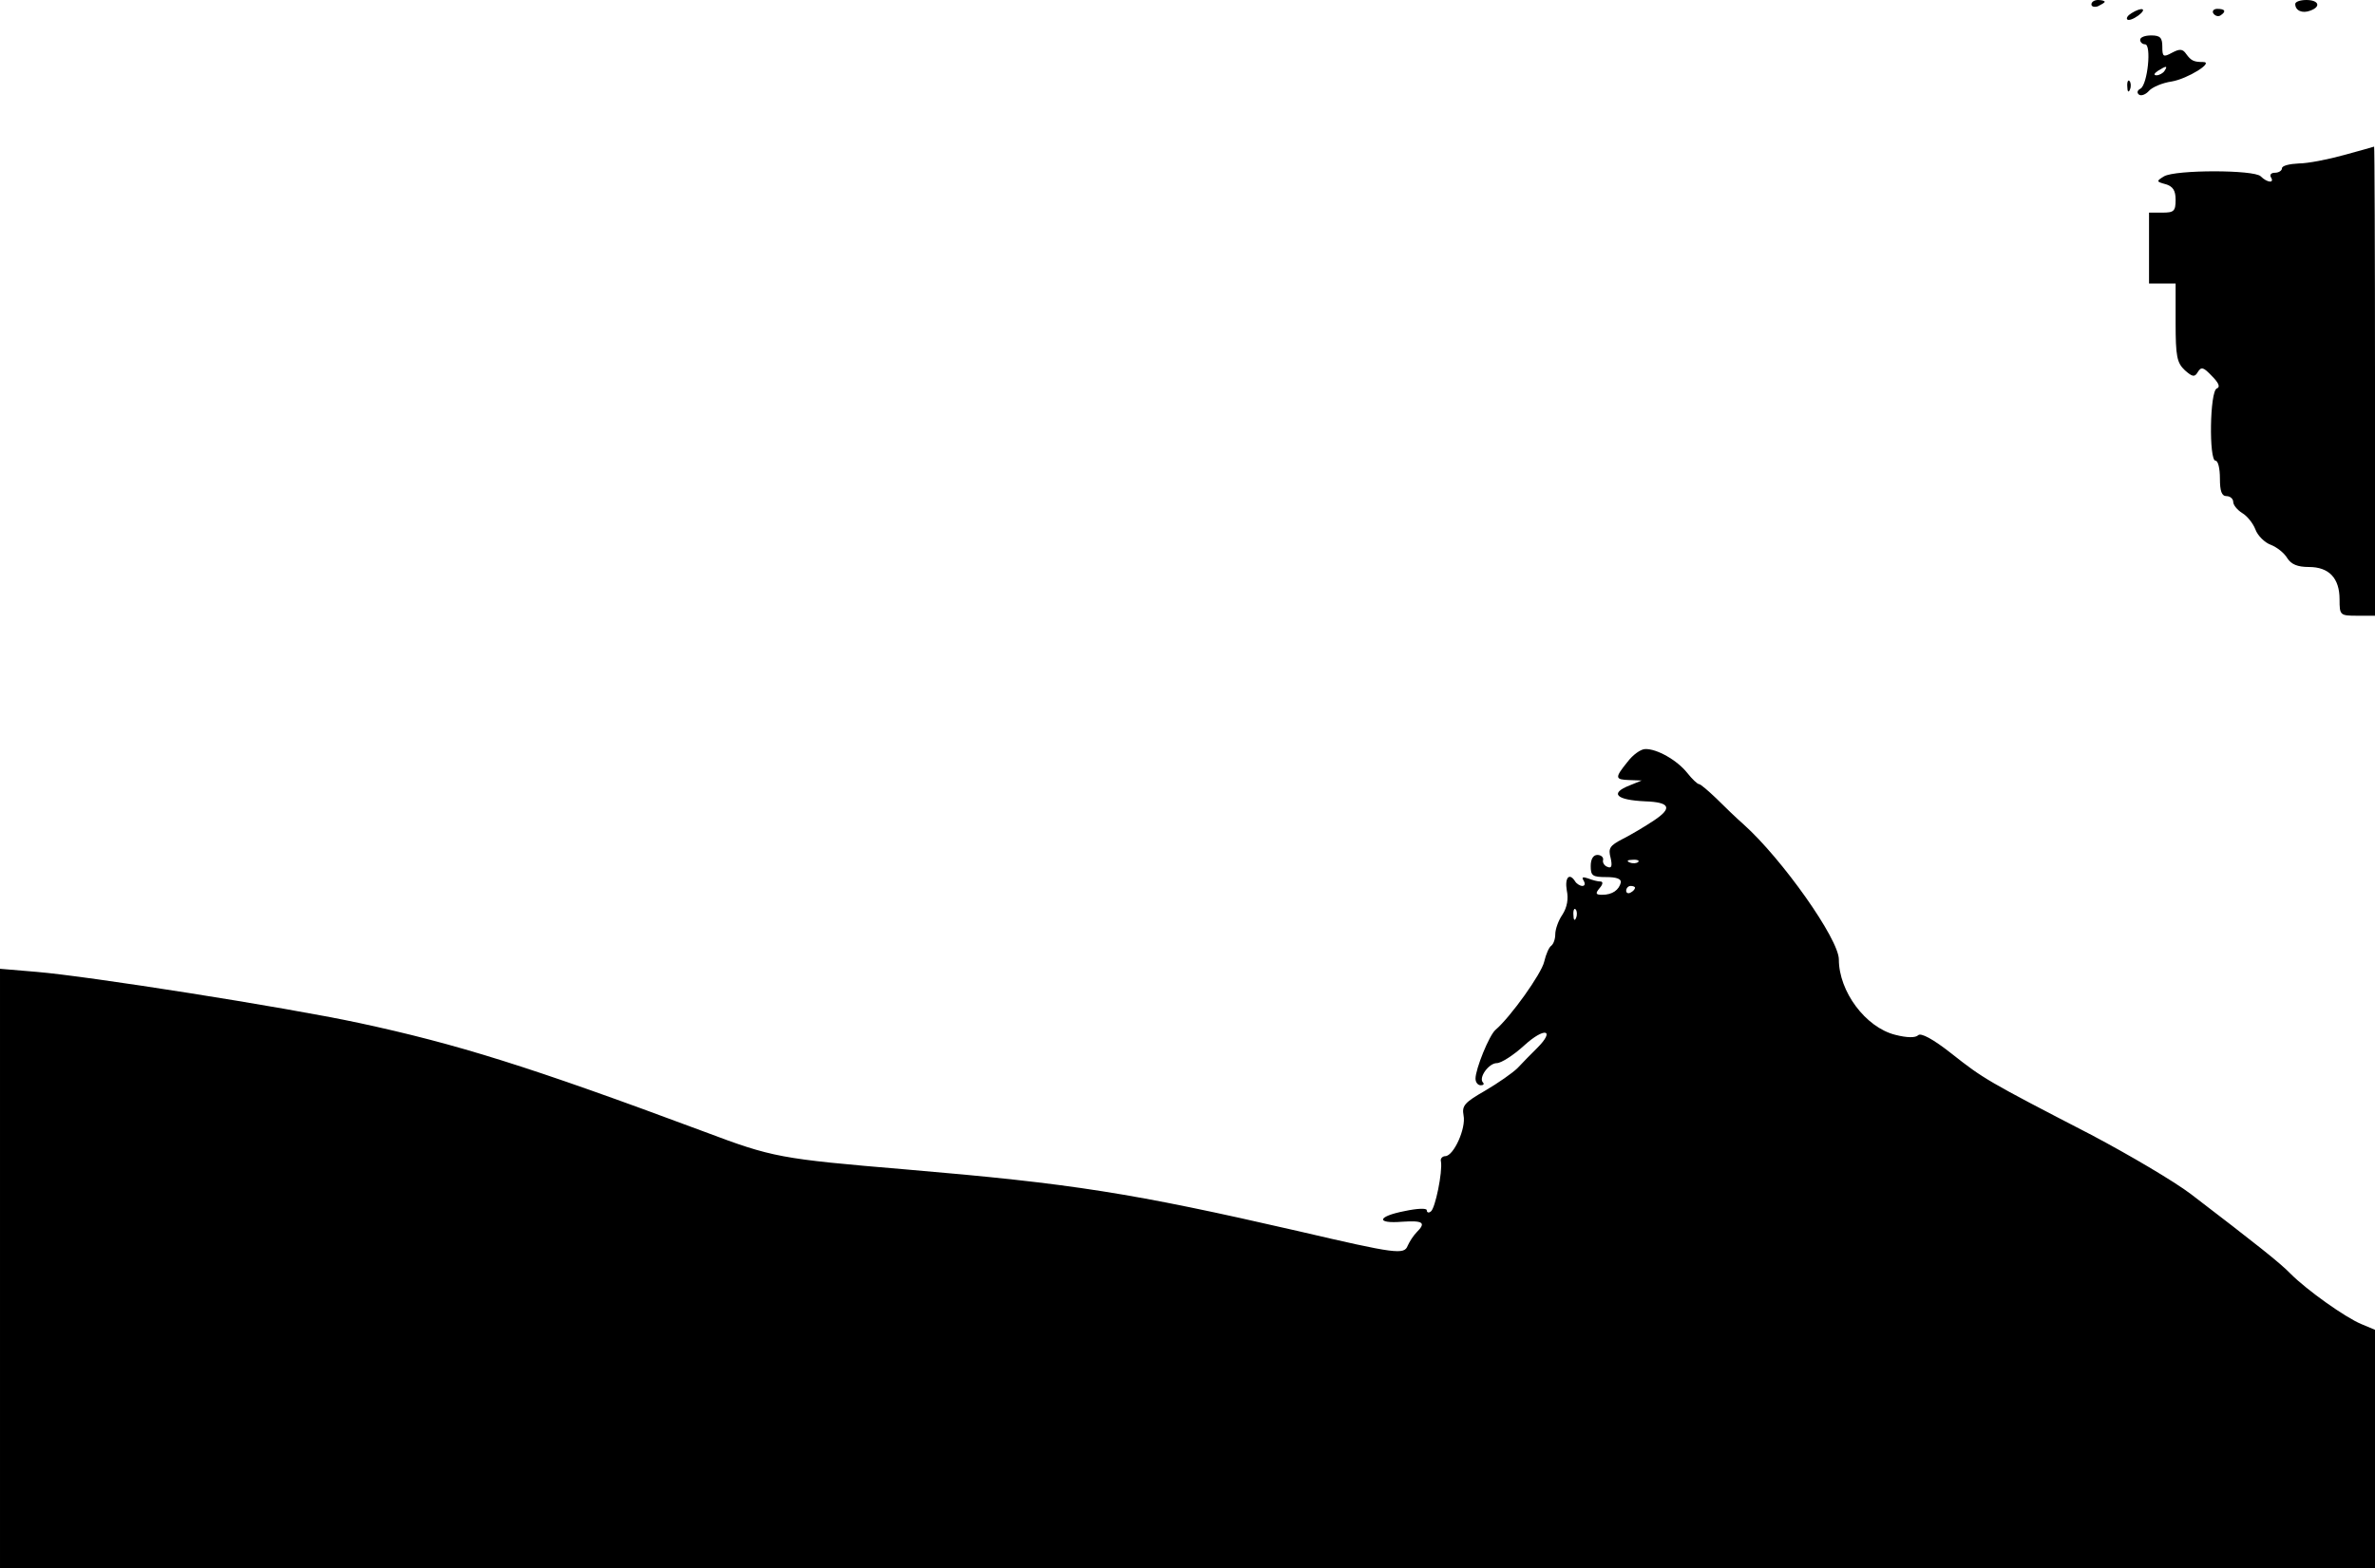 <?xml version="1.0" standalone="no"?>
<!DOCTYPE svg PUBLIC "-//W3C//DTD SVG 20010904//EN"
 "http://www.w3.org/TR/2001/REC-SVG-20010904/DTD/svg10.dtd">
<svg version="1.0" xmlns="http://www.w3.org/2000/svg"
 width="536pt" height="354pt" viewBox="0 0 536 354"
 preserveAspectRatio="xMidYMid meet">

<g transform="translate(0,354) scale(0.1,-0.1)"
fill="#000000" stroke="none">
<path d="M4720 3530 c0 -5 7 -7 15 -4 8 4 15 8 15 10 0 2 -7 4 -15 4 -8 0 -15
-4 -15 -10z"/>
<path d="M5180 3531 c0 -15 16 -22 34 -15 25 9 19 24 -9 24 -14 0 -25 -4 -25
-9z"/>
<path d="M4810 3510 c-8 -5 -12 -11 -9 -14 3 -3 14 1 25 9 21 16 8 20 -16 5z"/>
<path d="M4995 3510 c4 -6 11 -8 16 -5 14 9 11 15 -7 15 -8 0 -12 -5 -9 -10z"/>
<path d="M4830 3450 c0 -5 5 -10 11 -10 15 0 6 -90 -10 -100 -8 -4 -9 -10 -3
-14 5 -3 15 1 22 9 7 8 30 18 51 21 36 6 97 44 71 44 -21 0 -27 3 -38 18 -8
12 -15 12 -32 3 -20 -11 -22 -9 -22 14 0 20 -5 25 -25 25 -14 0 -25 -4 -25
-10z m55 -70 c-3 -5 -12 -10 -18 -10 -7 0 -6 4 3 10 19 12 23 12 15 0z"/>
<path d="M4801 3344 c0 -11 3 -14 6 -6 3 7 2 16 -1 19 -3 4 -6 -2 -5 -13z"/>
<path d="M5290 3190 c-36 -10 -82 -19 -102 -19 -21 -1 -38 -5 -38 -11 0 -5 -7
-10 -16 -10 -8 0 -12 -4 -9 -10 9 -14 -8 -13 -23 2 -15 15 -192 15 -218 0 -18
-11 -18 -12 4 -18 16 -5 22 -14 22 -35 0 -26 -4 -29 -30 -29 l-30 0 0 -80 0
-80 30 0 30 0 0 -88 c0 -77 3 -91 21 -108 17 -15 22 -16 29 -4 8 13 13 11 32
-9 16 -16 19 -25 11 -28 -16 -6 -18 -163 -3 -163 6 0 10 -18 10 -40 0 -29 4
-40 15 -40 8 0 15 -6 15 -13 0 -7 9 -18 20 -25 12 -7 25 -24 30 -37 5 -14 21
-30 35 -35 13 -5 30 -18 37 -30 9 -14 23 -20 49 -20 45 0 69 -25 69 -73 0 -36
1 -37 40 -37 l40 0 0 530 c0 292 -1 530 -2 529 -2 -1 -32 -9 -68 -19z"/>
<path d="M3673 1820 c-29 -36 -29 -40 5 -41 l27 -1 -27 -11 c-46 -18 -31 -33
35 -36 56 -2 62 -15 20 -43 -21 -14 -53 -33 -71 -42 -29 -15 -33 -21 -27 -43
4 -18 2 -24 -7 -20 -7 2 -12 10 -10 16 1 6 -5 11 -13 11 -9 0 -15 -9 -15 -25
0 -22 4 -25 35 -25 23 0 34 -4 33 -12 -4 -17 -19 -28 -42 -28 -15 0 -16 3 -6
15 8 9 8 15 2 15 -6 0 -18 3 -28 7 -12 4 -15 3 -10 -5 4 -7 3 -12 -3 -12 -5 0
-13 5 -16 10 -13 21 -24 9 -19 -20 4 -19 1 -38 -10 -55 -9 -13 -16 -33 -16
-44 0 -11 -4 -22 -9 -26 -5 -3 -12 -19 -16 -36 -6 -27 -76 -125 -110 -154 -14
-12 -45 -88 -45 -110 0 -8 5 -15 12 -15 6 0 8 3 5 6 -11 11 13 44 31 44 10 0
38 18 62 40 46 42 71 36 29 -6 -13 -13 -33 -33 -44 -45 -11 -11 -44 -34 -73
-51 -47 -27 -53 -34 -49 -56 6 -29 -22 -91 -41 -92 -7 0 -12 -6 -10 -12 4 -23
-13 -107 -23 -113 -5 -4 -9 -2 -9 3 0 5 -22 4 -50 -2 -62 -12 -66 -29 -5 -24
47 3 54 -2 32 -24 -7 -7 -16 -21 -20 -30 -8 -21 -25 -19 -248 33 -375 86 -507
107 -884 139 -285 24 -301 27 -455 85 -397 148 -558 198 -781 246 -169 36
-608 105 -726 115 l-83 7 0 -677 0 -676 2680 0 2680 0 0 269 0 269 -31 13
c-36 15 -122 76 -159 113 -24 25 -80 69 -225 180 -38 29 -140 89 -225 134
-236 122 -244 127 -315 183 -43 34 -70 48 -76 42 -6 -6 -25 -6 -52 1 -67 17
-127 98 -127 170 0 46 -128 227 -215 305 -16 14 -44 41 -62 59 -18 17 -35 32
-39 32 -3 0 -15 11 -26 25 -23 29 -69 55 -95 54 -10 0 -28 -13 -40 -29z m24
-226 c-3 -3 -12 -4 -19 -1 -8 3 -5 6 6 6 11 1 17 -2 13 -5z m-7 -58 c0 -3 -4
-8 -10 -11 -5 -3 -10 -1 -10 4 0 6 5 11 10 11 6 0 10 -2 10 -4z m-133 -68 c-3
-8 -6 -5 -6 6 -1 11 2 17 5 13 3 -3 4 -12 1 -19z"/>
</g>
</svg>
